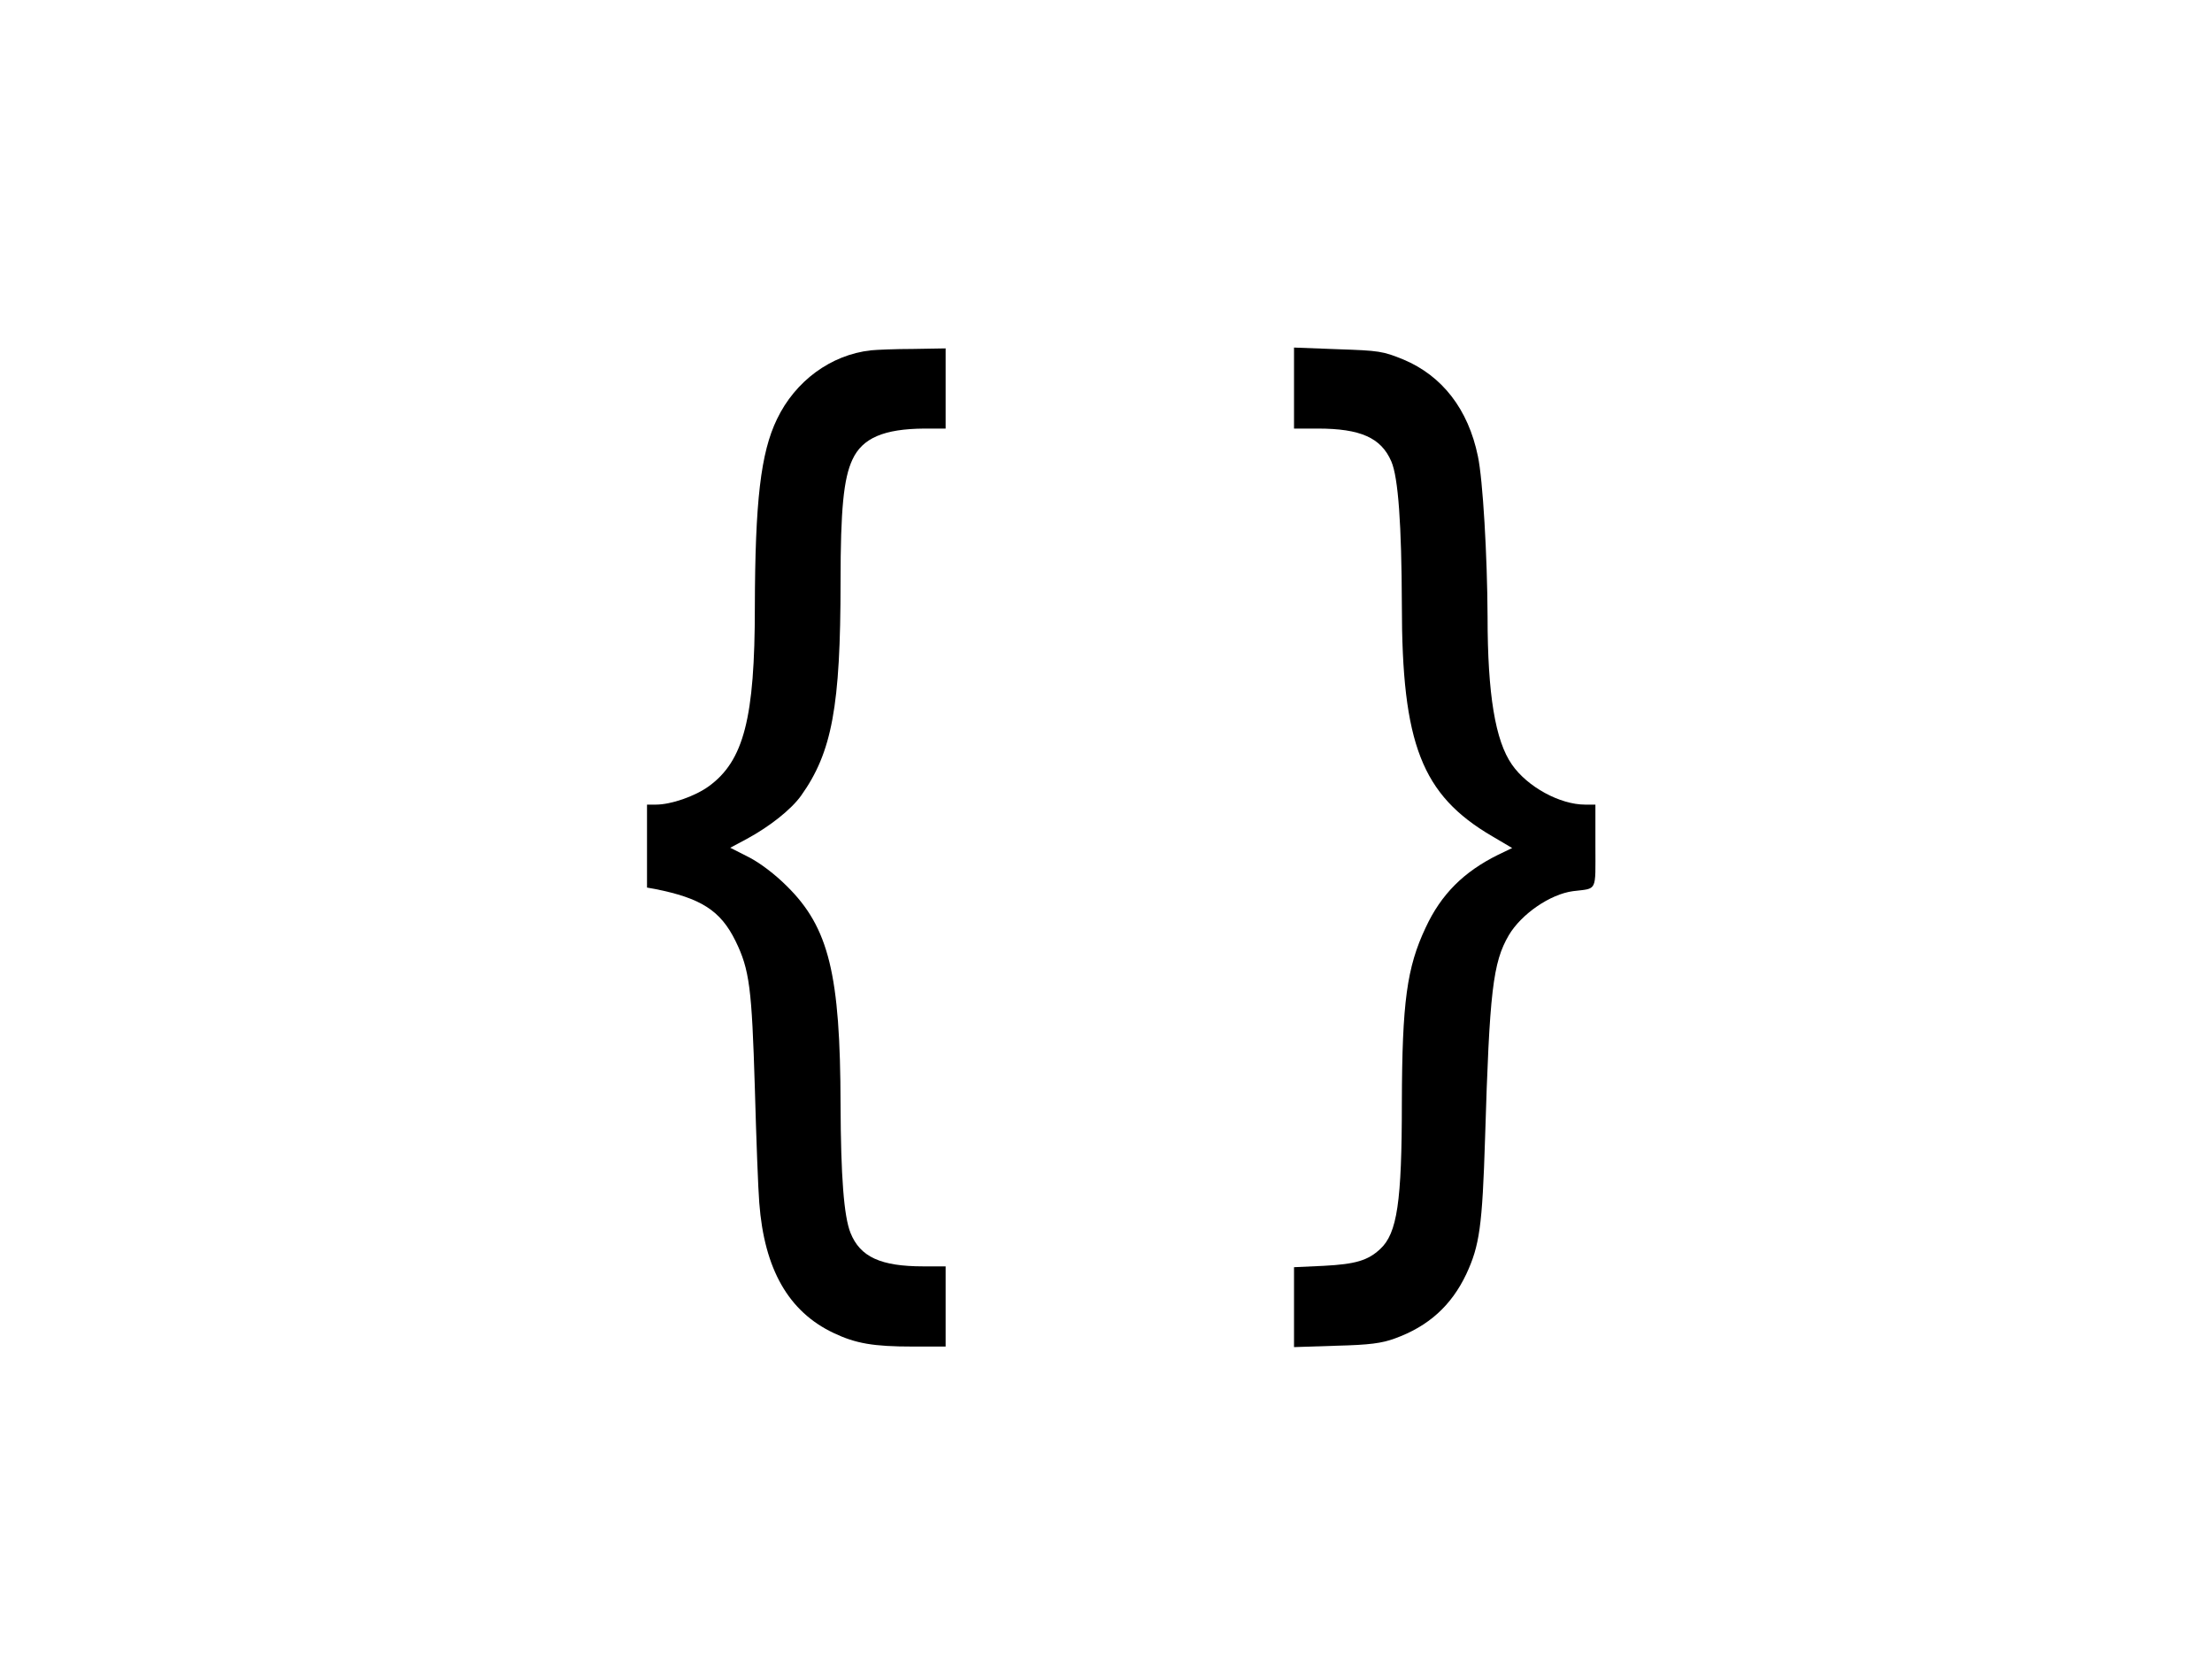 <?xml version="1.0" standalone="no"?>
<!DOCTYPE svg PUBLIC "-//W3C//DTD SVG 20010904//EN"
 "http://www.w3.org/TR/2001/REC-SVG-20010904/DTD/svg10.dtd">
<svg version="1.0" xmlns="http://www.w3.org/2000/svg"
 width="800pt" height="600pt" viewBox="0 0 800 600"
 preserveAspectRatio="xMidYMid meet">

<g transform="translate(0,600) scale(0.1,-0.1)"
fill="#000000" stroke="none">
<path d="M3150 4733 c-145 -16 -274 -111 -340 -249 -59 -122 -79 -297 -80
-680 0 -401 -40 -556 -167 -648 -50 -36 -136 -66 -191 -66 l-32 0 0 -150 0
-150 28 -5 c167 -33 238 -78 292 -188 51 -104 59 -171 70 -532 5 -181 12 -368
16 -415 18 -240 106 -394 269 -471 80 -38 144 -49 286 -49 l119 0 0 145 0 145
-80 0 c-155 0 -229 34 -264 121 -24 60 -35 204 -36 464 -1 471 -42 640 -194
790 -43 43 -97 84 -138 105 l-67 34 60 32 c83 45 160 106 196 156 112 157 143
323 143 775 0 260 11 373 43 441 36 78 114 111 260 112 l77 0 0 145 0 145
-117 -2 c-65 0 -134 -3 -153 -5z"/>
<path d="M4680 4596 l0 -146 86 0 c154 0 229 -33 266 -119 25 -58 37 -229 38
-518 0 -504 72 -688 326 -837 l73 -43 -52 -25 c-123 -61 -205 -142 -261 -263
-68 -144 -85 -269 -86 -633 0 -360 -17 -472 -78 -529 -45 -42 -90 -55 -204
-61 l-108 -5 0 -145 0 -144 153 5 c121 3 164 9 211 26 122 44 205 119 259 233
48 103 58 173 68 493 16 530 28 634 86 733 45 76 149 148 232 159 89 11 81 -5
81 163 l0 150 -37 0 c-91 0 -209 64 -265 145 -60 86 -88 253 -88 535 -1 219
-17 496 -35 580 -35 170 -129 291 -270 350 -74 30 -87 32 -237 37 l-158 6 0
-147z"/>
</g>
</svg>

